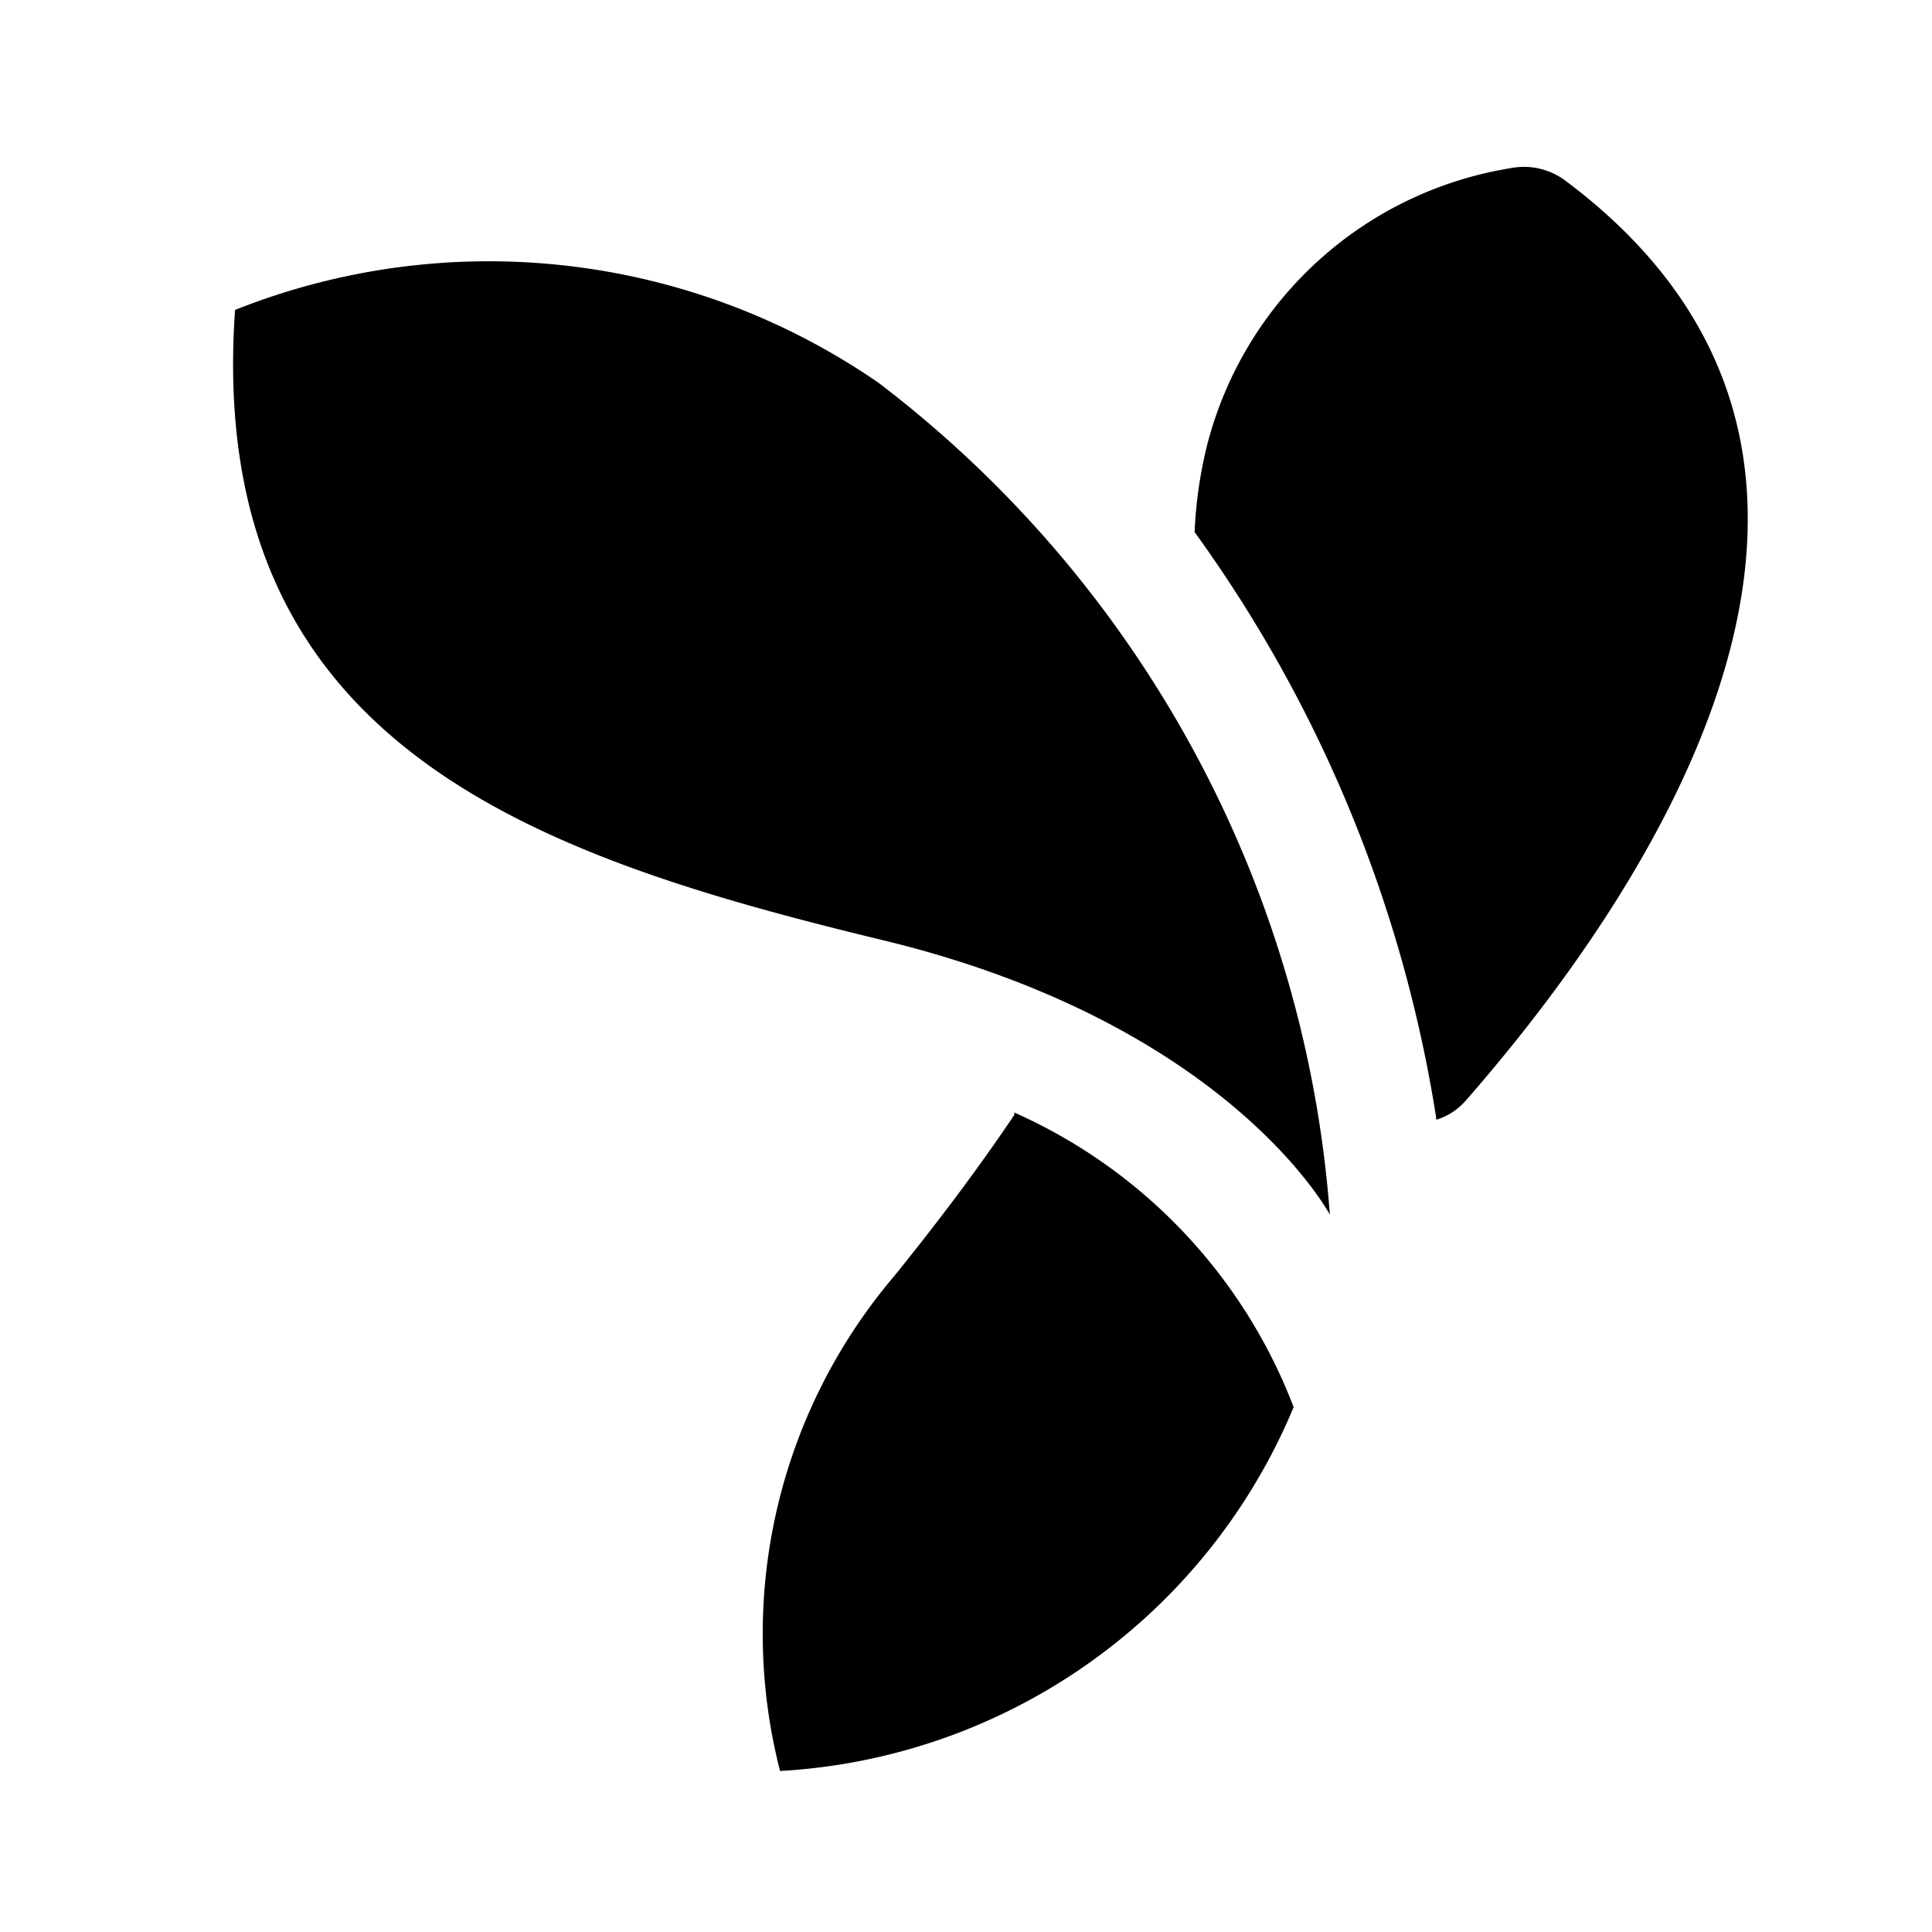 <svg xmlns="http://www.w3.org/2000/svg" viewBox="0 0 24 24"><g id="software"><path id="yii" d="M2.92,3.85a8.52,8.52,0,0,1,8,.91,14.32,14.32,0,0,1,5.6,10.33s-1.25-2.37-5.55-3.41S2.54,9.27,2.92,3.85Zm9.68,10c-.41.61-.9,1.27-1.49,2A6.86,6.86,0,0,0,9.69,22a7.36,7.36,0,0,0,6.38-4.52A6.57,6.57,0,0,0,12.6,13.82Zm5.24.06a.79.79,0,0,0,.37-.24c2.23-2.55,5.93-7.92,1.23-11.43a.86.86,0,0,0-.68-.15A4.66,4.66,0,0,0,15,5.51a5.4,5.4,0,0,0-.16,1.1A16.87,16.87,0,0,1,17.84,13.88Z"/></g></svg>